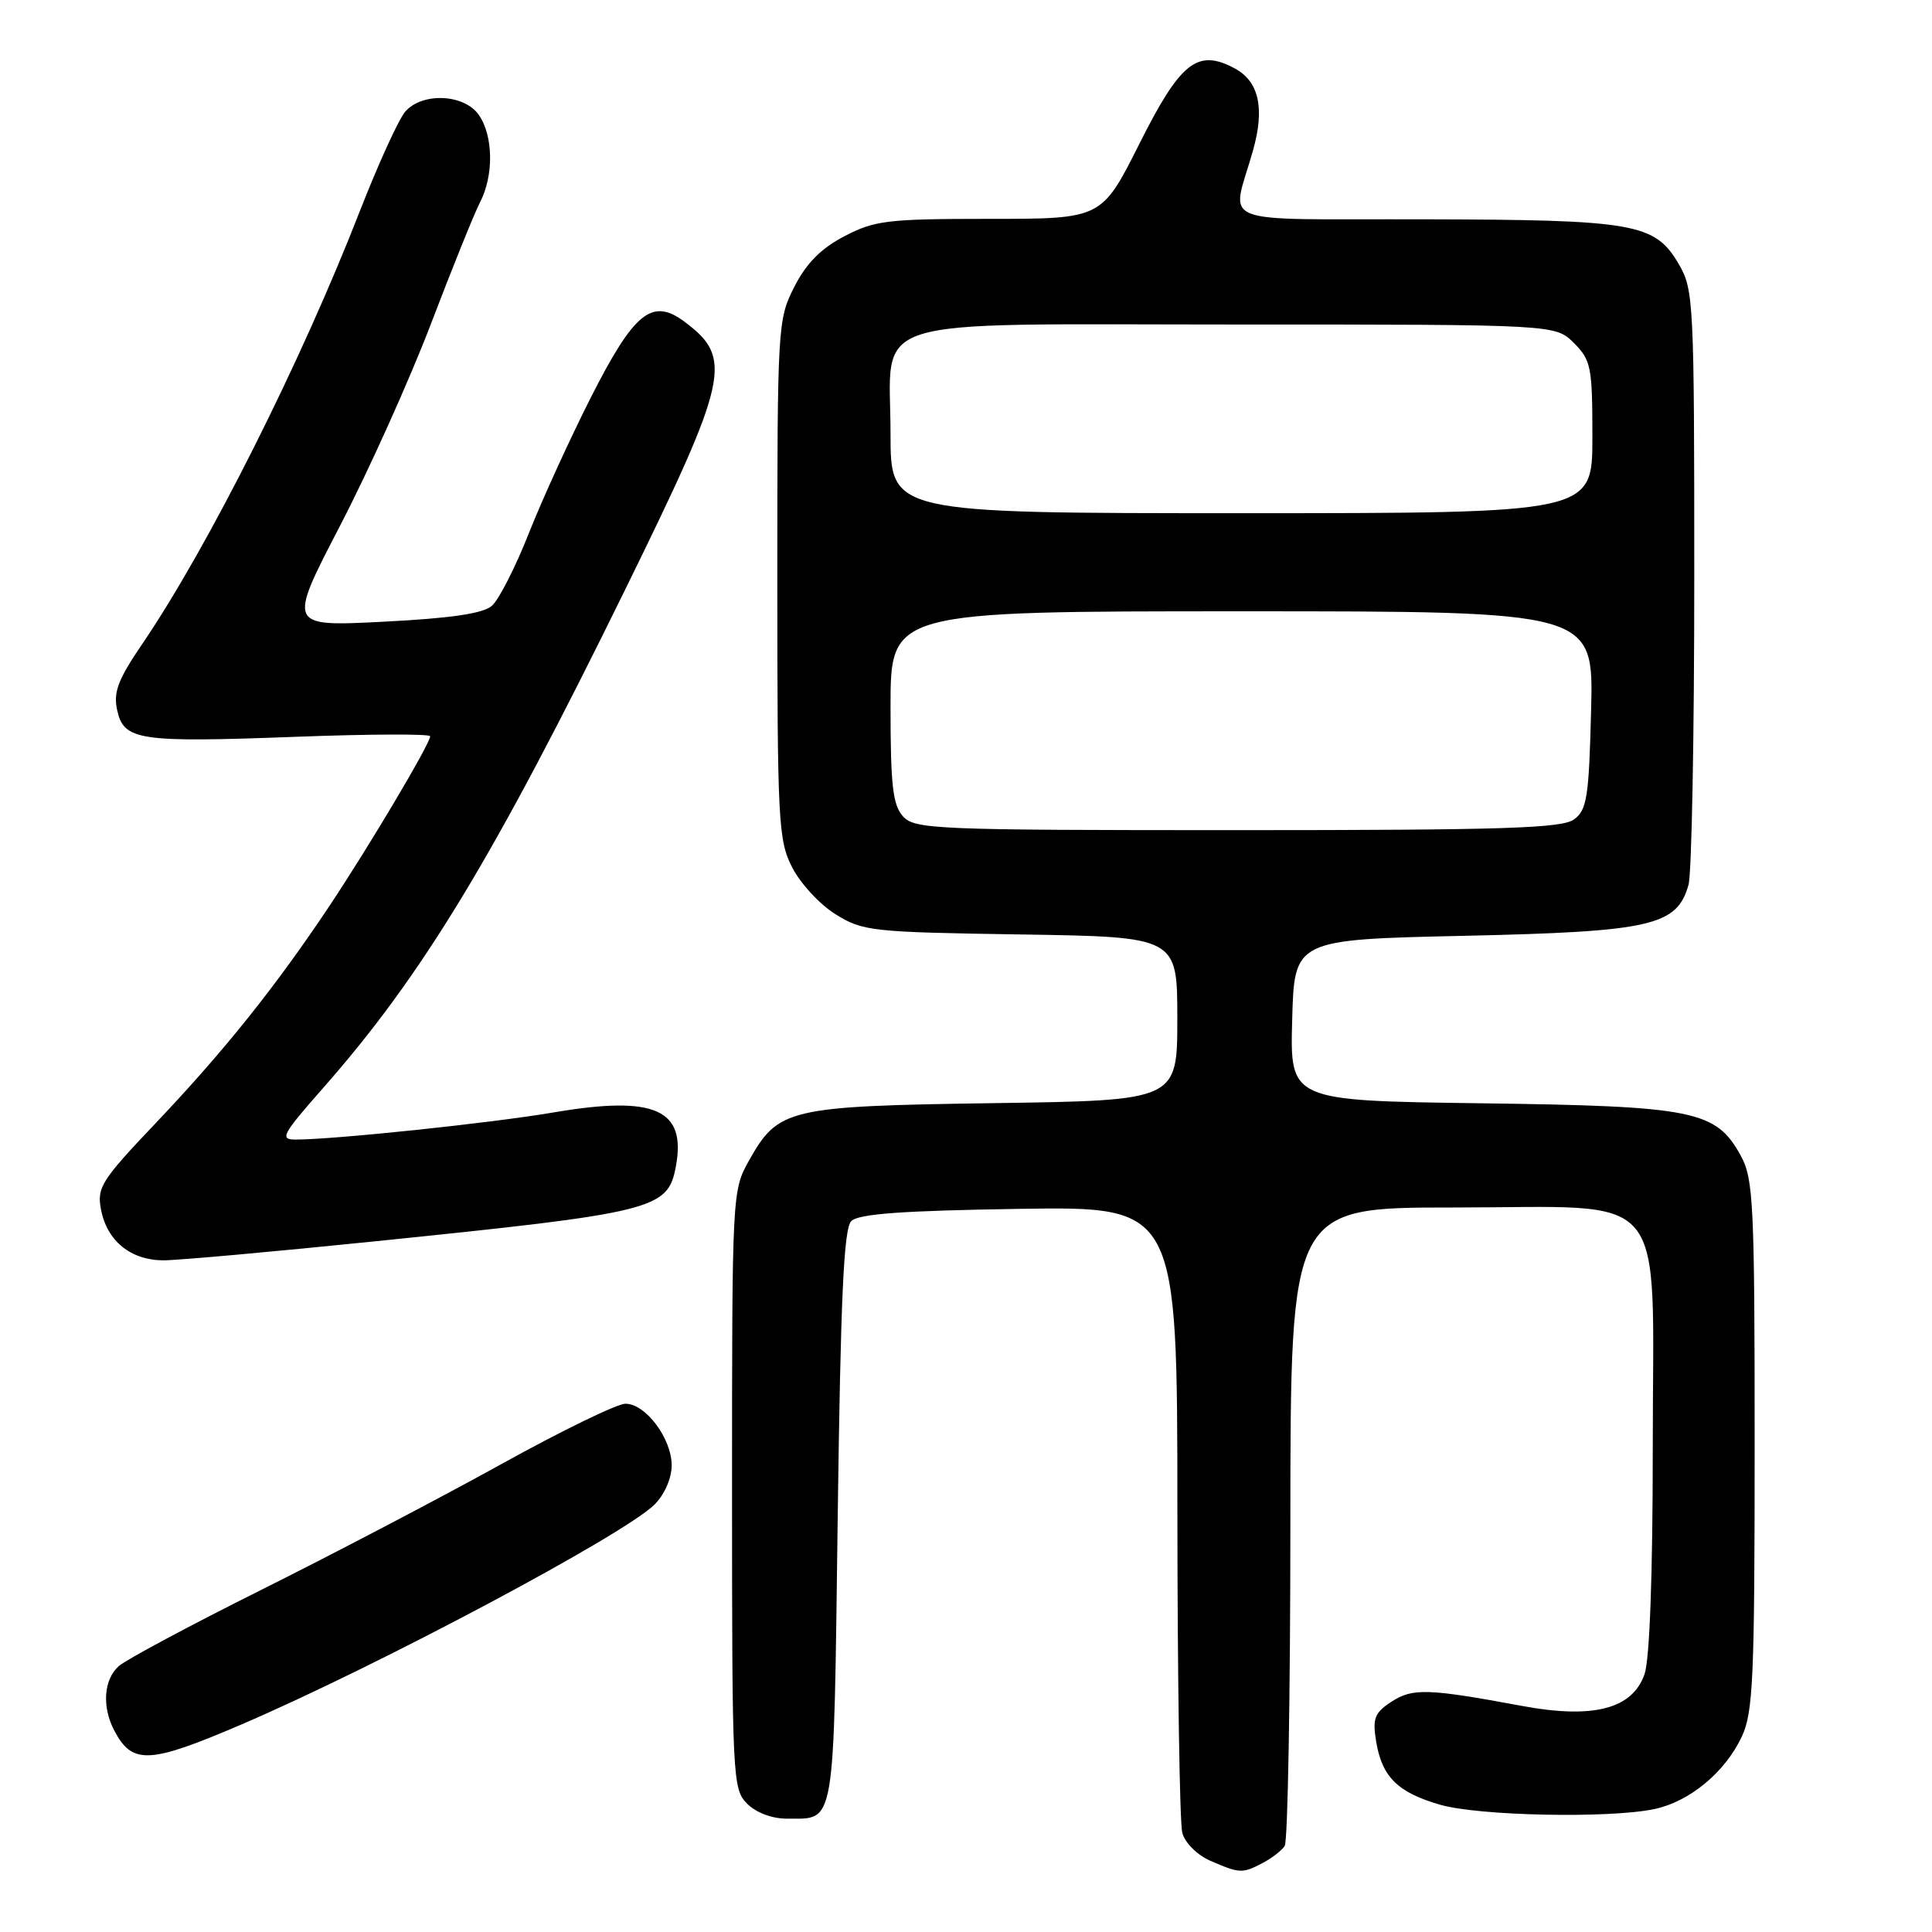 <?xml version="1.0" encoding="UTF-8" standalone="no"?>
<!DOCTYPE svg PUBLIC "-//W3C//DTD SVG 1.1//EN" "http://www.w3.org/Graphics/SVG/1.1/DTD/svg11.dtd" >
<svg xmlns="http://www.w3.org/2000/svg" xmlns:xlink="http://www.w3.org/1999/xlink" version="1.1" viewBox="0 0 256 256">
 <g >
 <path fill="currentColor"
d=" M 167.32 246.85 C 168.52 246.22 169.83 245.21 170.23 244.60 C 170.64 244.00 170.98 224.71 170.98 201.75 C 171.00 160.00 171.00 160.00 192.55 160.00 C 221.66 160.00 219.00 156.81 219.00 191.81 C 219.00 208.69 218.59 219.87 217.91 221.84 C 216.29 226.46 211.11 227.80 201.65 226.04 C 189.21 223.73 187.17 223.66 184.37 225.49 C 182.14 226.95 181.85 227.70 182.34 230.72 C 183.11 235.44 185.18 237.50 190.80 239.13 C 195.92 240.62 213.27 240.97 219.22 239.71 C 223.89 238.72 228.56 234.85 230.79 230.13 C 232.30 226.92 232.50 222.47 232.50 191.50 C 232.50 159.57 232.34 156.21 230.68 153.17 C 227.39 147.14 224.56 146.57 196.22 146.19 C 170.93 145.85 170.93 145.85 171.22 135.17 C 171.50 124.50 171.50 124.50 194.00 124.00 C 218.83 123.45 222.21 122.68 223.74 117.23 C 224.16 115.73 224.50 97.40 224.50 76.50 C 224.50 40.00 224.42 38.36 222.45 35.00 C 219.28 29.58 216.65 29.12 188.63 29.06 C 160.42 28.99 163.17 30.10 166.03 19.94 C 167.61 14.33 166.82 10.78 163.60 9.06 C 158.68 6.42 156.42 8.20 150.99 19.02 C 145.98 29.00 145.98 29.00 131.15 29.00 C 117.63 29.00 115.92 29.20 111.91 31.29 C 108.78 32.92 106.85 34.87 105.25 38.01 C 103.05 42.33 103.00 43.13 103.00 76.75 C 103.00 108.93 103.12 111.32 104.97 114.94 C 106.05 117.06 108.64 119.86 110.72 121.15 C 114.32 123.39 115.50 123.52 135.25 123.82 C 156.00 124.14 156.00 124.14 156.00 134.98 C 156.00 145.82 156.00 145.82 131.75 146.17 C 104.40 146.57 103.13 146.87 99.24 153.79 C 97.02 157.73 97.00 158.21 97.00 197.39 C 97.00 235.67 97.07 237.07 99.00 239.00 C 100.19 240.19 102.32 240.99 104.25 240.98 C 110.77 240.95 110.45 242.82 111.00 201.09 C 111.39 171.82 111.80 162.80 112.80 161.80 C 113.76 160.84 119.56 160.42 135.05 160.18 C 156.00 159.86 156.00 159.86 156.01 200.18 C 156.02 222.35 156.31 241.56 156.66 242.86 C 157.02 244.20 158.64 245.81 160.40 246.57 C 164.26 248.25 164.63 248.27 167.32 246.85 Z  M 31.95 228.52 C 50.03 220.76 82.75 203.35 86.75 199.34 C 88.05 198.04 89.00 195.87 89.00 194.18 C 89.00 190.60 85.55 186.00 82.87 186.00 C 81.78 186.00 74.42 189.58 66.51 193.96 C 58.60 198.34 44.34 205.81 34.81 210.57 C 25.29 215.32 16.71 219.91 15.75 220.76 C 13.74 222.54 13.48 226.15 15.15 229.32 C 17.53 233.85 19.77 233.74 31.95 228.52 Z  M 49.80 164.47 C 86.75 160.69 88.49 160.26 89.55 154.59 C 90.98 146.98 86.79 145.12 73.37 147.40 C 65.03 148.82 44.35 150.99 39.15 151.00 C 37.03 151.00 37.40 150.32 42.74 144.25 C 55.93 129.29 65.42 113.64 82.90 78.00 C 96.60 50.07 97.18 47.46 90.70 42.63 C 86.41 39.42 84.03 41.34 78.29 52.67 C 75.55 58.08 71.85 66.17 70.07 70.67 C 68.30 75.16 66.09 79.49 65.17 80.28 C 64.00 81.30 59.70 81.93 50.81 82.38 C 38.12 83.03 38.12 83.03 45.06 69.66 C 48.88 62.30 54.30 50.26 57.11 42.89 C 59.92 35.53 62.84 28.28 63.61 26.80 C 65.45 23.23 65.37 17.98 63.44 15.22 C 61.51 12.47 56.03 12.20 53.73 14.75 C 52.86 15.71 50.14 21.68 47.67 28.00 C 39.89 47.99 27.51 72.60 18.85 85.33 C 15.64 90.04 15.00 91.72 15.52 94.08 C 16.41 98.12 18.32 98.41 39.17 97.63 C 48.97 97.26 57.00 97.23 57.00 97.56 C 57.00 98.53 49.03 111.96 43.68 120.00 C 36.54 130.72 29.69 139.28 20.65 148.80 C 13.39 156.44 12.82 157.35 13.39 160.30 C 14.19 164.45 17.34 167.00 21.67 167.00 C 23.56 167.00 36.22 165.86 49.80 164.47 Z  M 119.65 108.17 C 118.30 106.67 118.00 104.06 118.00 93.67 C 118.00 81.00 118.00 81.00 164.58 81.00 C 211.16 81.00 211.16 81.00 210.83 94.08 C 210.54 105.66 210.28 107.33 208.56 108.58 C 206.96 109.75 199.19 110.00 163.96 110.00 C 123.91 110.00 121.21 109.89 119.65 108.17 Z  M 118.00 57.50 C 118.00 41.60 113.54 43.00 164.05 43.00 C 206.09 43.00 206.09 43.00 208.55 45.45 C 210.83 47.73 211.00 48.62 211.00 57.95 C 211.00 68.00 211.00 68.00 164.50 68.00 C 118.00 68.00 118.00 68.00 118.00 57.50 Z "/>
</g>
</svg>